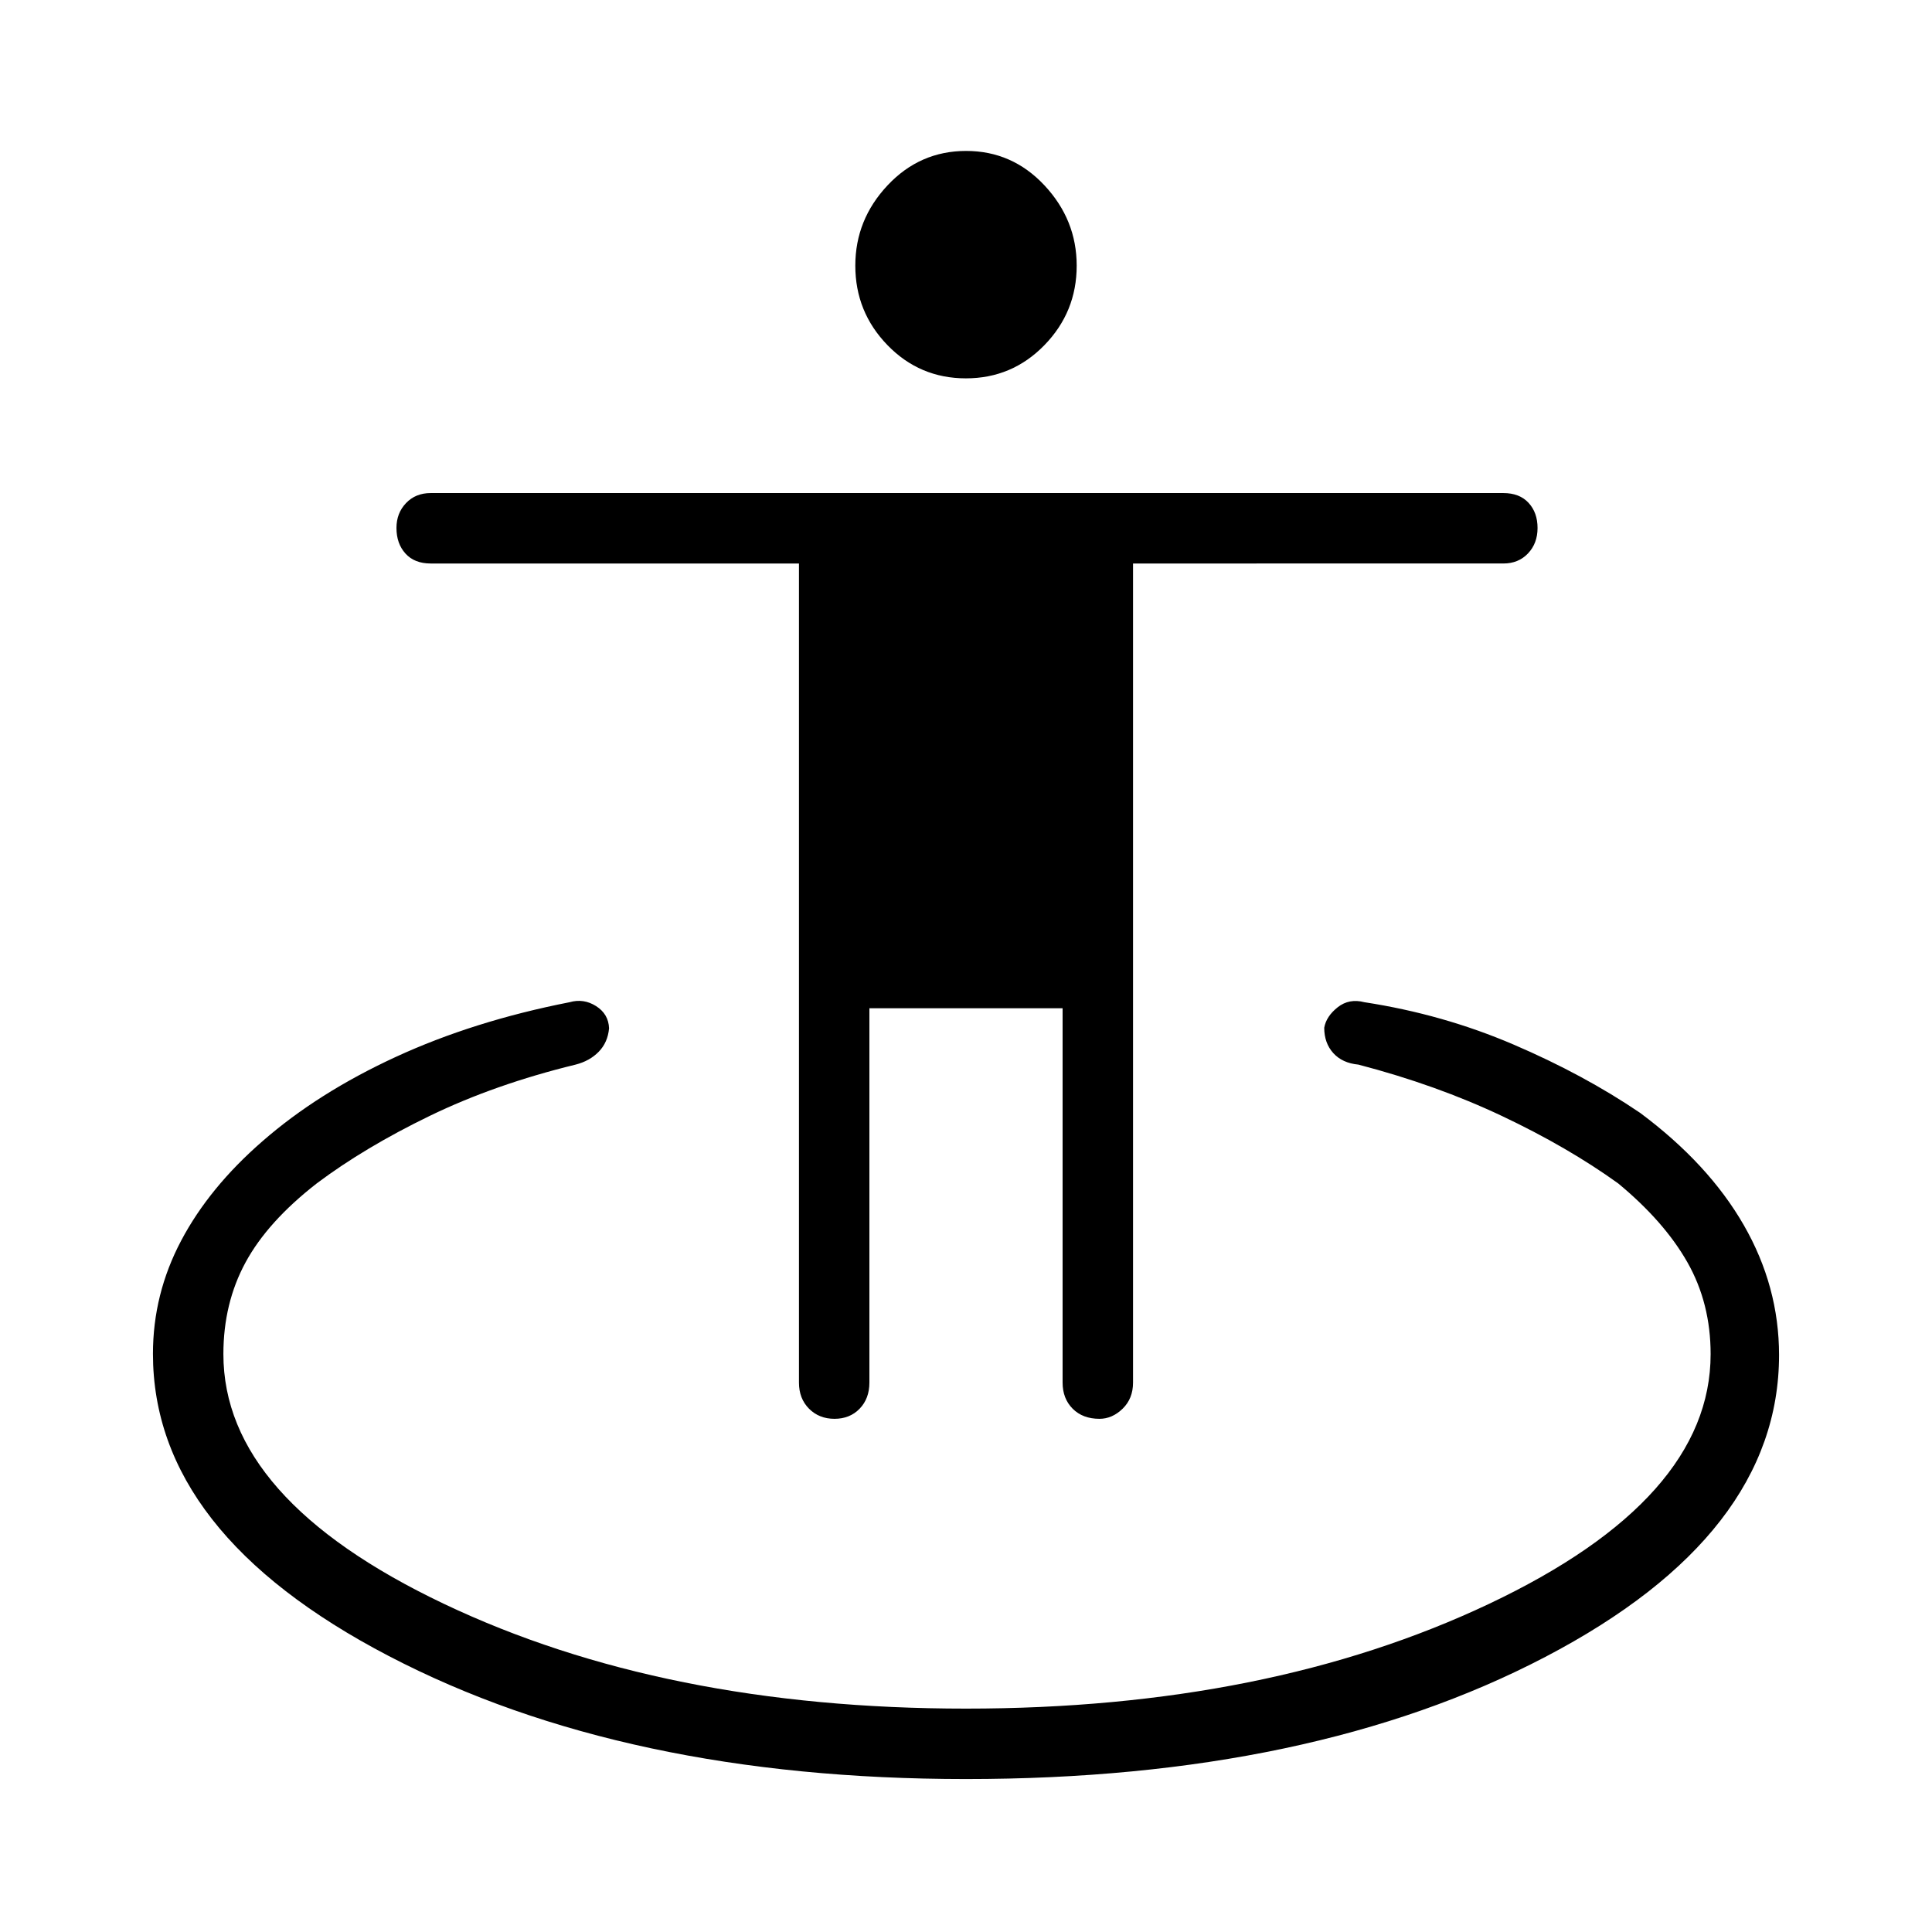 <svg xmlns="http://www.w3.org/2000/svg" height="48" viewBox="0 -960 960 960" width="48"><path d="M480-76q-169.527 0-286.764-61.106Q76-198.212 76-287.294 76-317 90-343.5q14-26.5 40.5-49.5 27.5-24 66.151-41.819Q235.303-452.638 283-462q7-2 13.185 1.925 6.185 3.925 6.456 11.032Q302-442 297.5-437.389T286-431q-39.983 9.743-72.362 25.427-32.38 15.684-56.214 33.573Q133-353 122-332.705q-11 20.294-11 45.562Q111-215.2 220.5-163.1 330-111 480-111t260-52.1q110-52.1 110-124.043 0-25.268-11.5-45.562Q827-353 804.03-372q-25.03-18-57.64-33.434Q713.781-420.868 675-431q-8-.75-12.5-5.727-4.5-4.978-4.5-12.596 1-5.677 6.693-10.177T678-462q39 6 74 21t63 34q34 25.318 51.5 55.783 17.5 30.464 17.5 64.533 0 89.271-116.118 149.978Q651.764-76 480-76Zm-65.351-179Q407-255 402-260.025q-5-5.025-5-12.975v-407H214q-8.05 0-12.525-4.942Q197-689.883 197-697.667q0-7.358 4.75-12.346Q206.5-715 214-715h533q8.05 0 12.525 4.851t4.475 12.5Q764-690 759.25-685q-4.75 5-12.25 5H563v407q0 7.95-5.167 12.975-5.166 5.025-11.5 5.025Q538-255 533-260.025T528-273v-186h-96v186q0 7.95-4.851 12.975-4.851 5.025-12.5 5.025Zm65.298-517Q457-772 441-788.481 425-804.963 425-828q0-22.862 16.053-39.931t39-17.069Q503-885 519-867.875 535-850.75 535-828q0 23.037-16.053 39.519-16.053 16.481-39 16.481Z"/></svg>